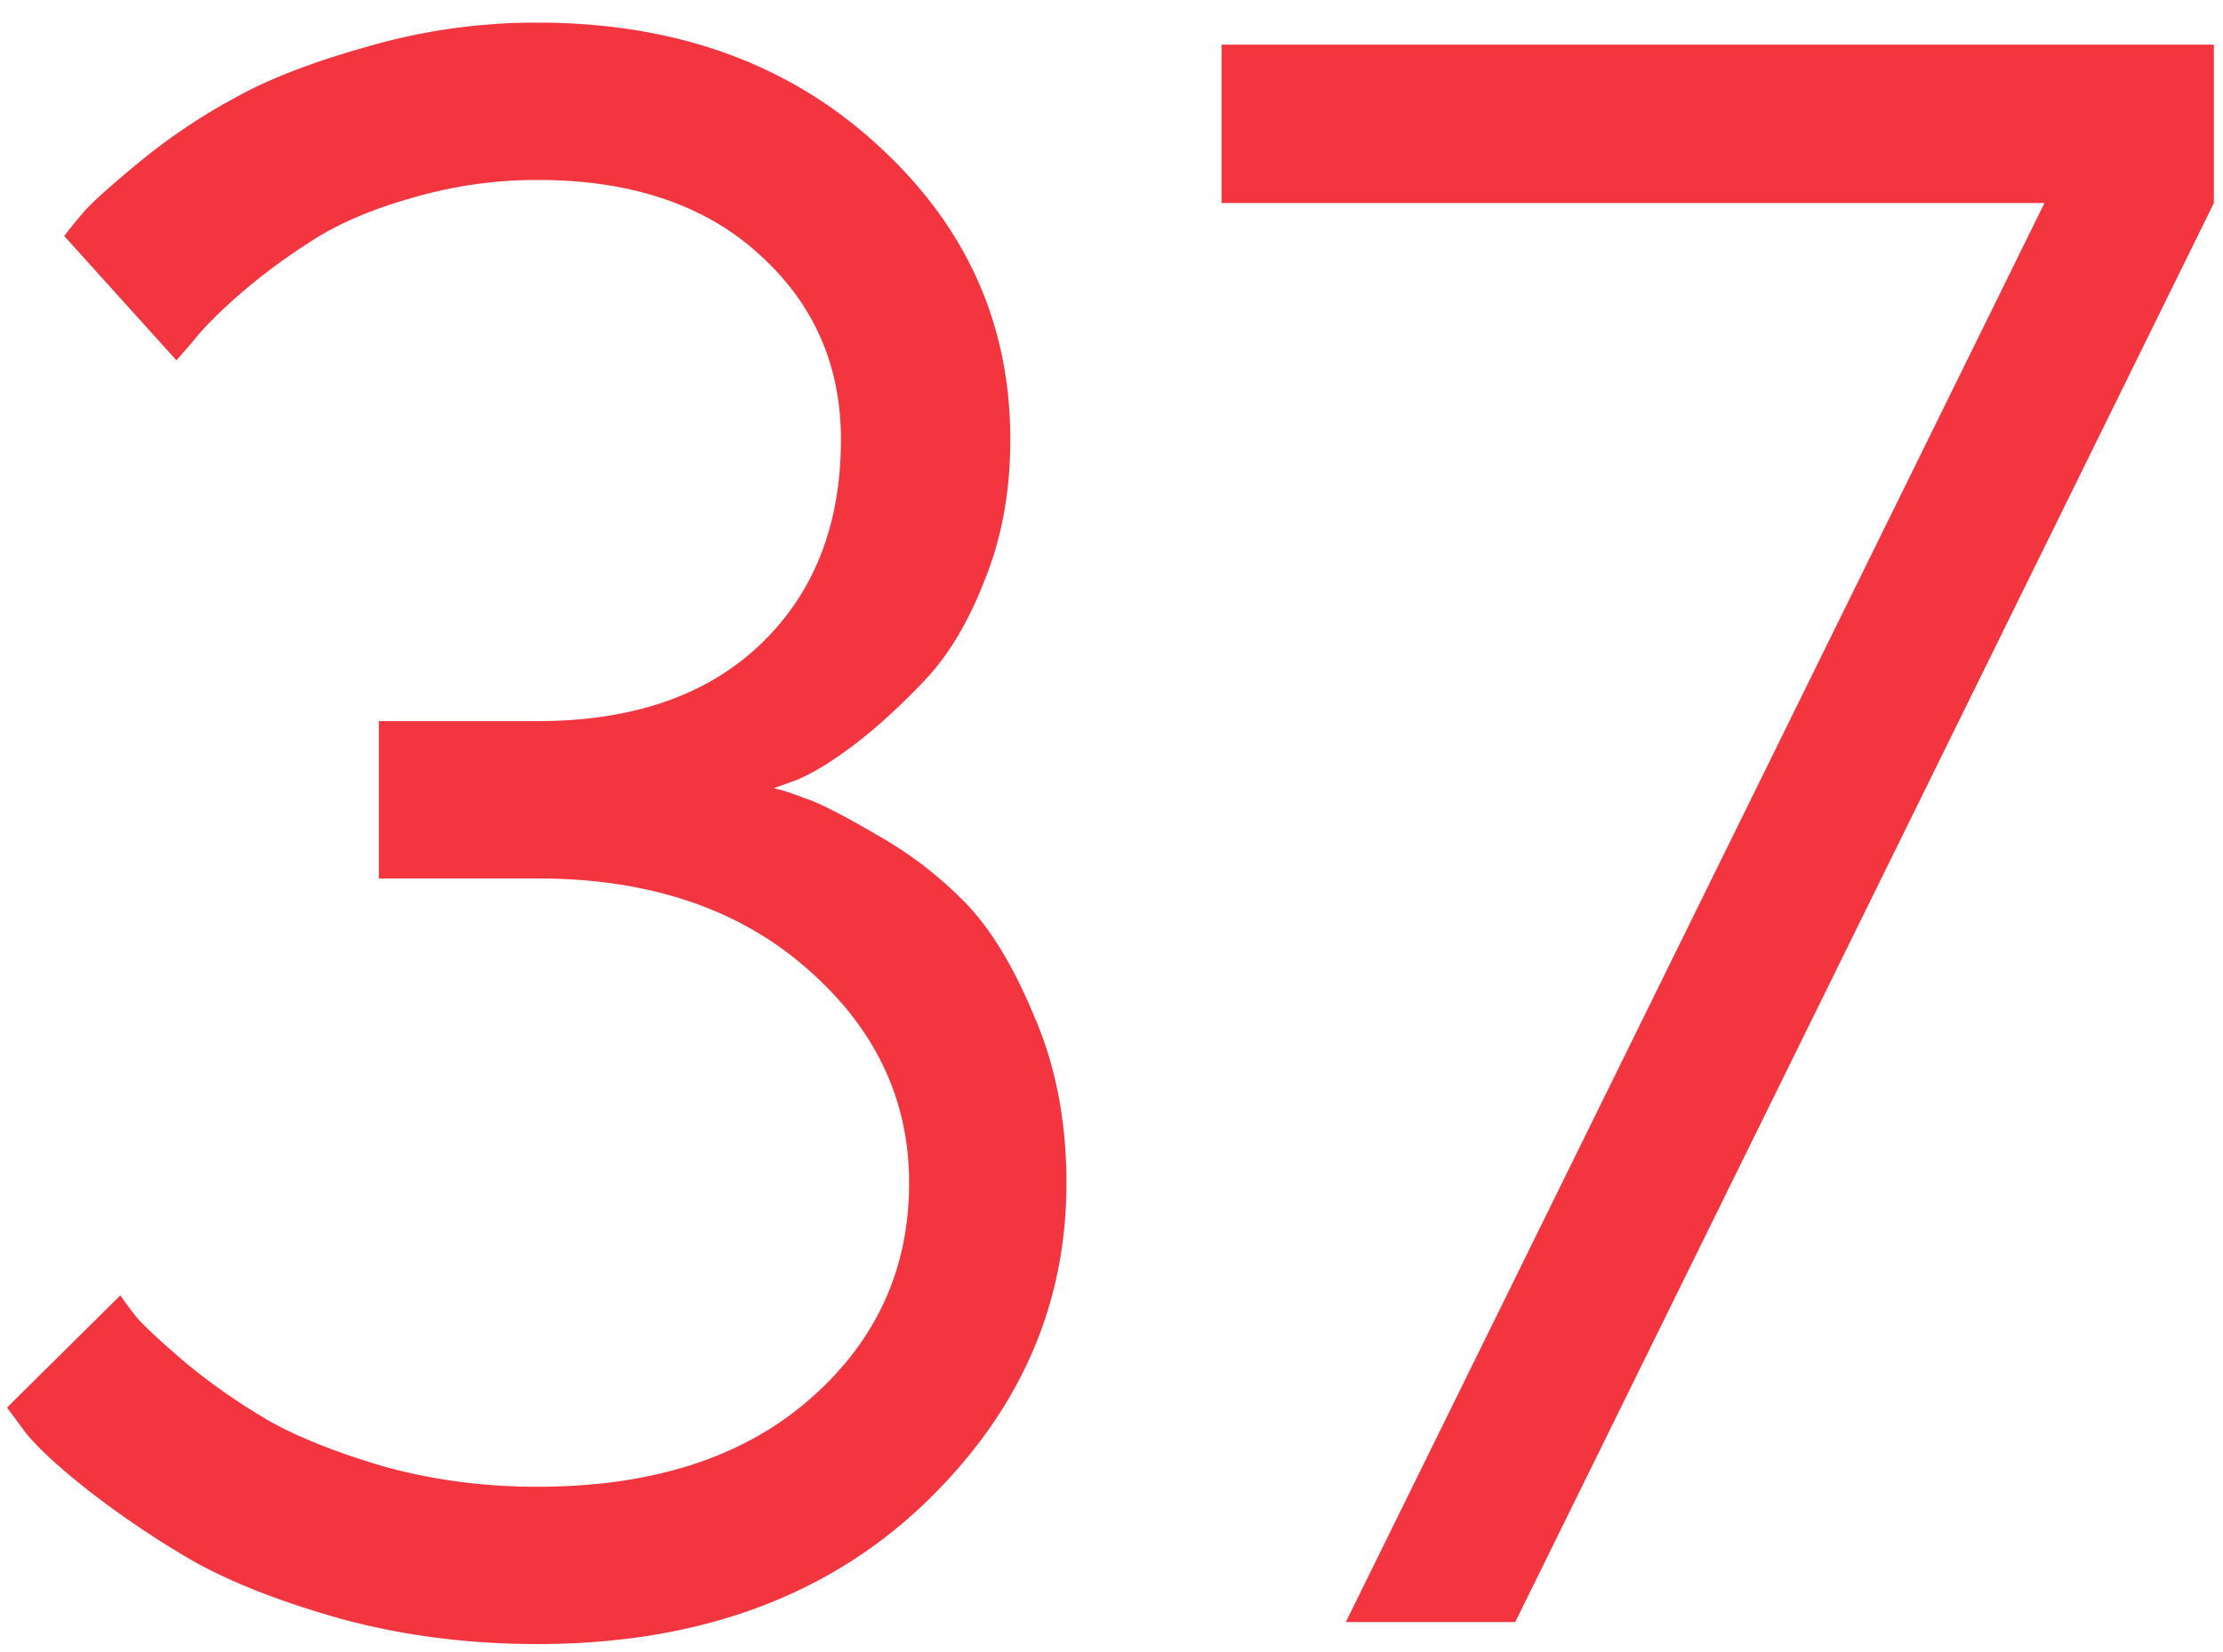 <svg width="74" height="55" fill="none" xmlns="http://www.w3.org/2000/svg"><path d="M25.759 26.241c.244.049.586.159 1.025.33.464.146 1.258.55 2.38 1.208a13.093 13.093 0 012.967 2.27c.854.88 1.623 2.15 2.307 3.81.708 1.635 1.062 3.478 1.062 5.53 0 4.15-1.623 7.75-4.87 10.802-3.248 3.028-7.496 4.541-12.745 4.541-2.246 0-4.382-.268-6.408-.805-2.027-.562-3.7-1.209-5.018-1.941a31.183 31.183 0 01-3.442-2.307c-1-.782-1.721-1.44-2.16-1.978l-.623-.842 3.772-3.736c.098.147.268.379.513.696.244.293.793.806 1.647 1.538a20.896 20.896 0 002.784 1.941c1 .562 2.295 1.075 3.882 1.538 1.61.44 3.295.66 5.053.66 3.809 0 6.824-.965 9.046-2.894 2.221-1.928 3.332-4.333 3.332-7.214 0-2.807-1.147-5.2-3.442-7.178-2.27-1.977-5.25-2.966-8.936-2.966h-5.273v-5.237h5.273c3.15 0 5.615-.842 7.398-2.527 1.806-1.709 2.71-3.991 2.71-6.848 0-2.49-.916-4.553-2.747-6.189-1.806-1.635-4.26-2.453-7.36-2.453-1.441 0-2.857.207-4.249.622-1.367.39-2.502.891-3.406 1.502a19.518 19.518 0 00-2.38 1.794c-.66.586-1.147 1.087-1.465 1.502l-.512.586-3.736-4.139c.147-.195.354-.451.623-.769.268-.317.89-.879 1.867-1.684a19.772 19.772 0 013.15-2.124c1.123-.635 2.6-1.209 4.431-1.721a20.061 20.061 0 015.676-.806c4.59 0 8.362 1.355 11.316 4.065 2.954 2.685 4.431 5.957 4.431 9.814 0 1.71-.28 3.26-.842 4.651-.537 1.392-1.196 2.503-1.977 3.333-.782.83-1.55 1.538-2.308 2.124-.732.561-1.379.964-1.94 1.208l-.806.293zM40.664 1.485h33.032V6.76L50.44 54h-5.64L68.057 6.759H40.664V1.485z" fill="#F2353F"/></svg>
